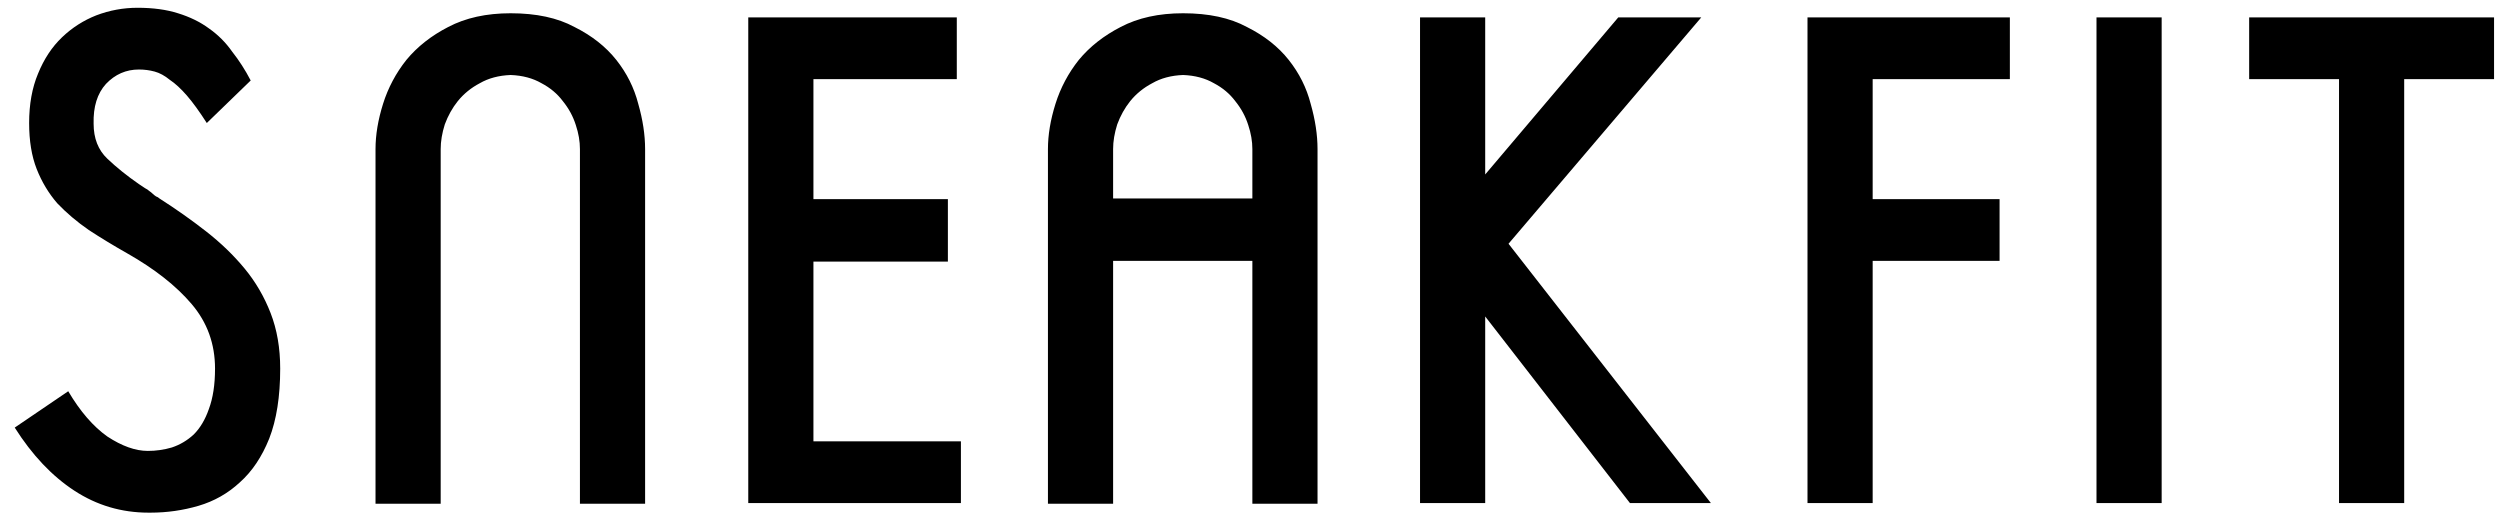 <svg width="164" height="34" viewBox="0 0 164 34" fill="none" xmlns="http://www.w3.org/2000/svg">
<path d="M18.381 24.18C18.381 26.01 18.141 27.54 17.661 28.77C17.181 29.97 16.536 30.93 15.726 31.65C14.946 32.37 14.046 32.88 13.026 33.18C12.006 33.48 10.956 33.63 9.876 33.63H9.741C7.971 33.63 6.351 33.15 4.881 32.19C3.411 31.23 2.106 29.85 0.966 28.05L4.476 25.665C5.256 26.985 6.111 27.975 7.041 28.635C8.001 29.265 8.886 29.58 9.696 29.58C10.236 29.58 10.761 29.505 11.271 29.355C11.811 29.175 12.291 28.89 12.711 28.5C13.131 28.08 13.461 27.525 13.701 26.835C13.971 26.115 14.106 25.23 14.106 24.18C14.106 22.56 13.596 21.15 12.576 19.95C11.556 18.75 10.146 17.64 8.346 16.62C7.446 16.11 6.606 15.6 5.826 15.09C5.046 14.55 4.356 13.965 3.756 13.335C3.186 12.675 2.736 11.925 2.406 11.085C2.076 10.245 1.911 9.24 1.911 8.07C1.911 6.84 2.106 5.76 2.496 4.83C2.886 3.87 3.411 3.075 4.071 2.445C4.731 1.815 5.481 1.335 6.321 1.005C7.191 0.675 8.091 0.51 9.021 0.51C10.041 0.51 10.926 0.63 11.676 0.87C12.456 1.11 13.131 1.44 13.701 1.86C14.301 2.28 14.811 2.79 15.231 3.39C15.681 3.96 16.086 4.59 16.446 5.28L13.566 8.07C13.086 7.32 12.651 6.72 12.261 6.27C11.871 5.82 11.496 5.475 11.136 5.235C10.806 4.965 10.476 4.785 10.146 4.695C9.816 4.605 9.471 4.56 9.111 4.56C8.271 4.56 7.551 4.875 6.951 5.505C6.381 6.135 6.111 7.005 6.141 8.115C6.141 9.075 6.441 9.84 7.041 10.41C7.641 10.98 8.331 11.535 9.111 12.075L9.516 12.345C9.636 12.405 9.726 12.465 9.786 12.525C9.876 12.585 9.951 12.645 10.011 12.705C10.071 12.765 10.146 12.825 10.236 12.885C10.326 12.915 10.401 12.96 10.461 13.02C11.541 13.71 12.561 14.43 13.521 15.18C14.481 15.93 15.321 16.74 16.041 17.61C16.761 18.48 17.331 19.455 17.751 20.535C18.171 21.615 18.381 22.83 18.381 24.18ZM33.499 0.87C35.179 0.87 36.574 1.17 37.684 1.77C38.824 2.34 39.739 3.06 40.429 3.93C41.119 4.8 41.599 5.76 41.869 6.81C42.169 7.86 42.319 8.85 42.319 9.78V33.045H38.044V9.78C38.044 9.27 37.954 8.745 37.774 8.205C37.594 7.635 37.309 7.11 36.919 6.63C36.559 6.15 36.094 5.76 35.524 5.46C34.954 5.13 34.279 4.95 33.499 4.92C32.719 4.95 32.044 5.13 31.474 5.46C30.904 5.76 30.424 6.15 30.034 6.63C29.674 7.08 29.389 7.59 29.179 8.16C28.999 8.73 28.909 9.27 28.909 9.78V33.045H24.634V9.78C24.634 8.85 24.799 7.86 25.129 6.81C25.459 5.76 25.969 4.8 26.659 3.93C27.379 3.06 28.294 2.34 29.404 1.77C30.544 1.17 31.909 0.87 33.499 0.87ZM49.086 33V1.14H62.766V5.19H53.361V13.065H62.181V17.16H53.361V28.95H63.036V33H49.086ZM77.61 0.87C79.29 0.87 80.685 1.17 81.795 1.77C82.935 2.34 83.85 3.06 84.54 3.93C85.23 4.8 85.71 5.76 85.98 6.81C86.28 7.86 86.43 8.85 86.43 9.78V33.045H82.155V17.115H73.02V33.045H68.745V9.78C68.745 8.85 68.91 7.86 69.24 6.81C69.57 5.76 70.08 4.8 70.77 3.93C71.49 3.06 72.405 2.34 73.515 1.77C74.655 1.17 76.02 0.87 77.61 0.87ZM73.02 13.02H82.155V9.78C82.155 9.27 82.065 8.745 81.885 8.205C81.705 7.635 81.42 7.11 81.03 6.63C80.67 6.15 80.205 5.76 79.635 5.46C79.065 5.13 78.39 4.95 77.61 4.92C76.83 4.95 76.155 5.13 75.585 5.46C75.015 5.76 74.535 6.15 74.145 6.63C73.785 7.08 73.5 7.59 73.29 8.16C73.11 8.73 73.02 9.27 73.02 9.78V13.02ZM97.429 11.445L106.159 1.14H111.604L98.959 15.99L112.234 33H106.924L97.429 20.76V33H93.154V1.14H97.429V11.445ZM122.847 5.19V13.065H131.172V17.115H122.847V33H118.572V1.14H131.847V5.19H122.847ZM137.53 33V1.14H141.805V33H137.53ZM157.715 5.19V33H153.44V5.19H147.545V1.14H163.61V5.19H157.715Z" fill="black"/>
</svg>
